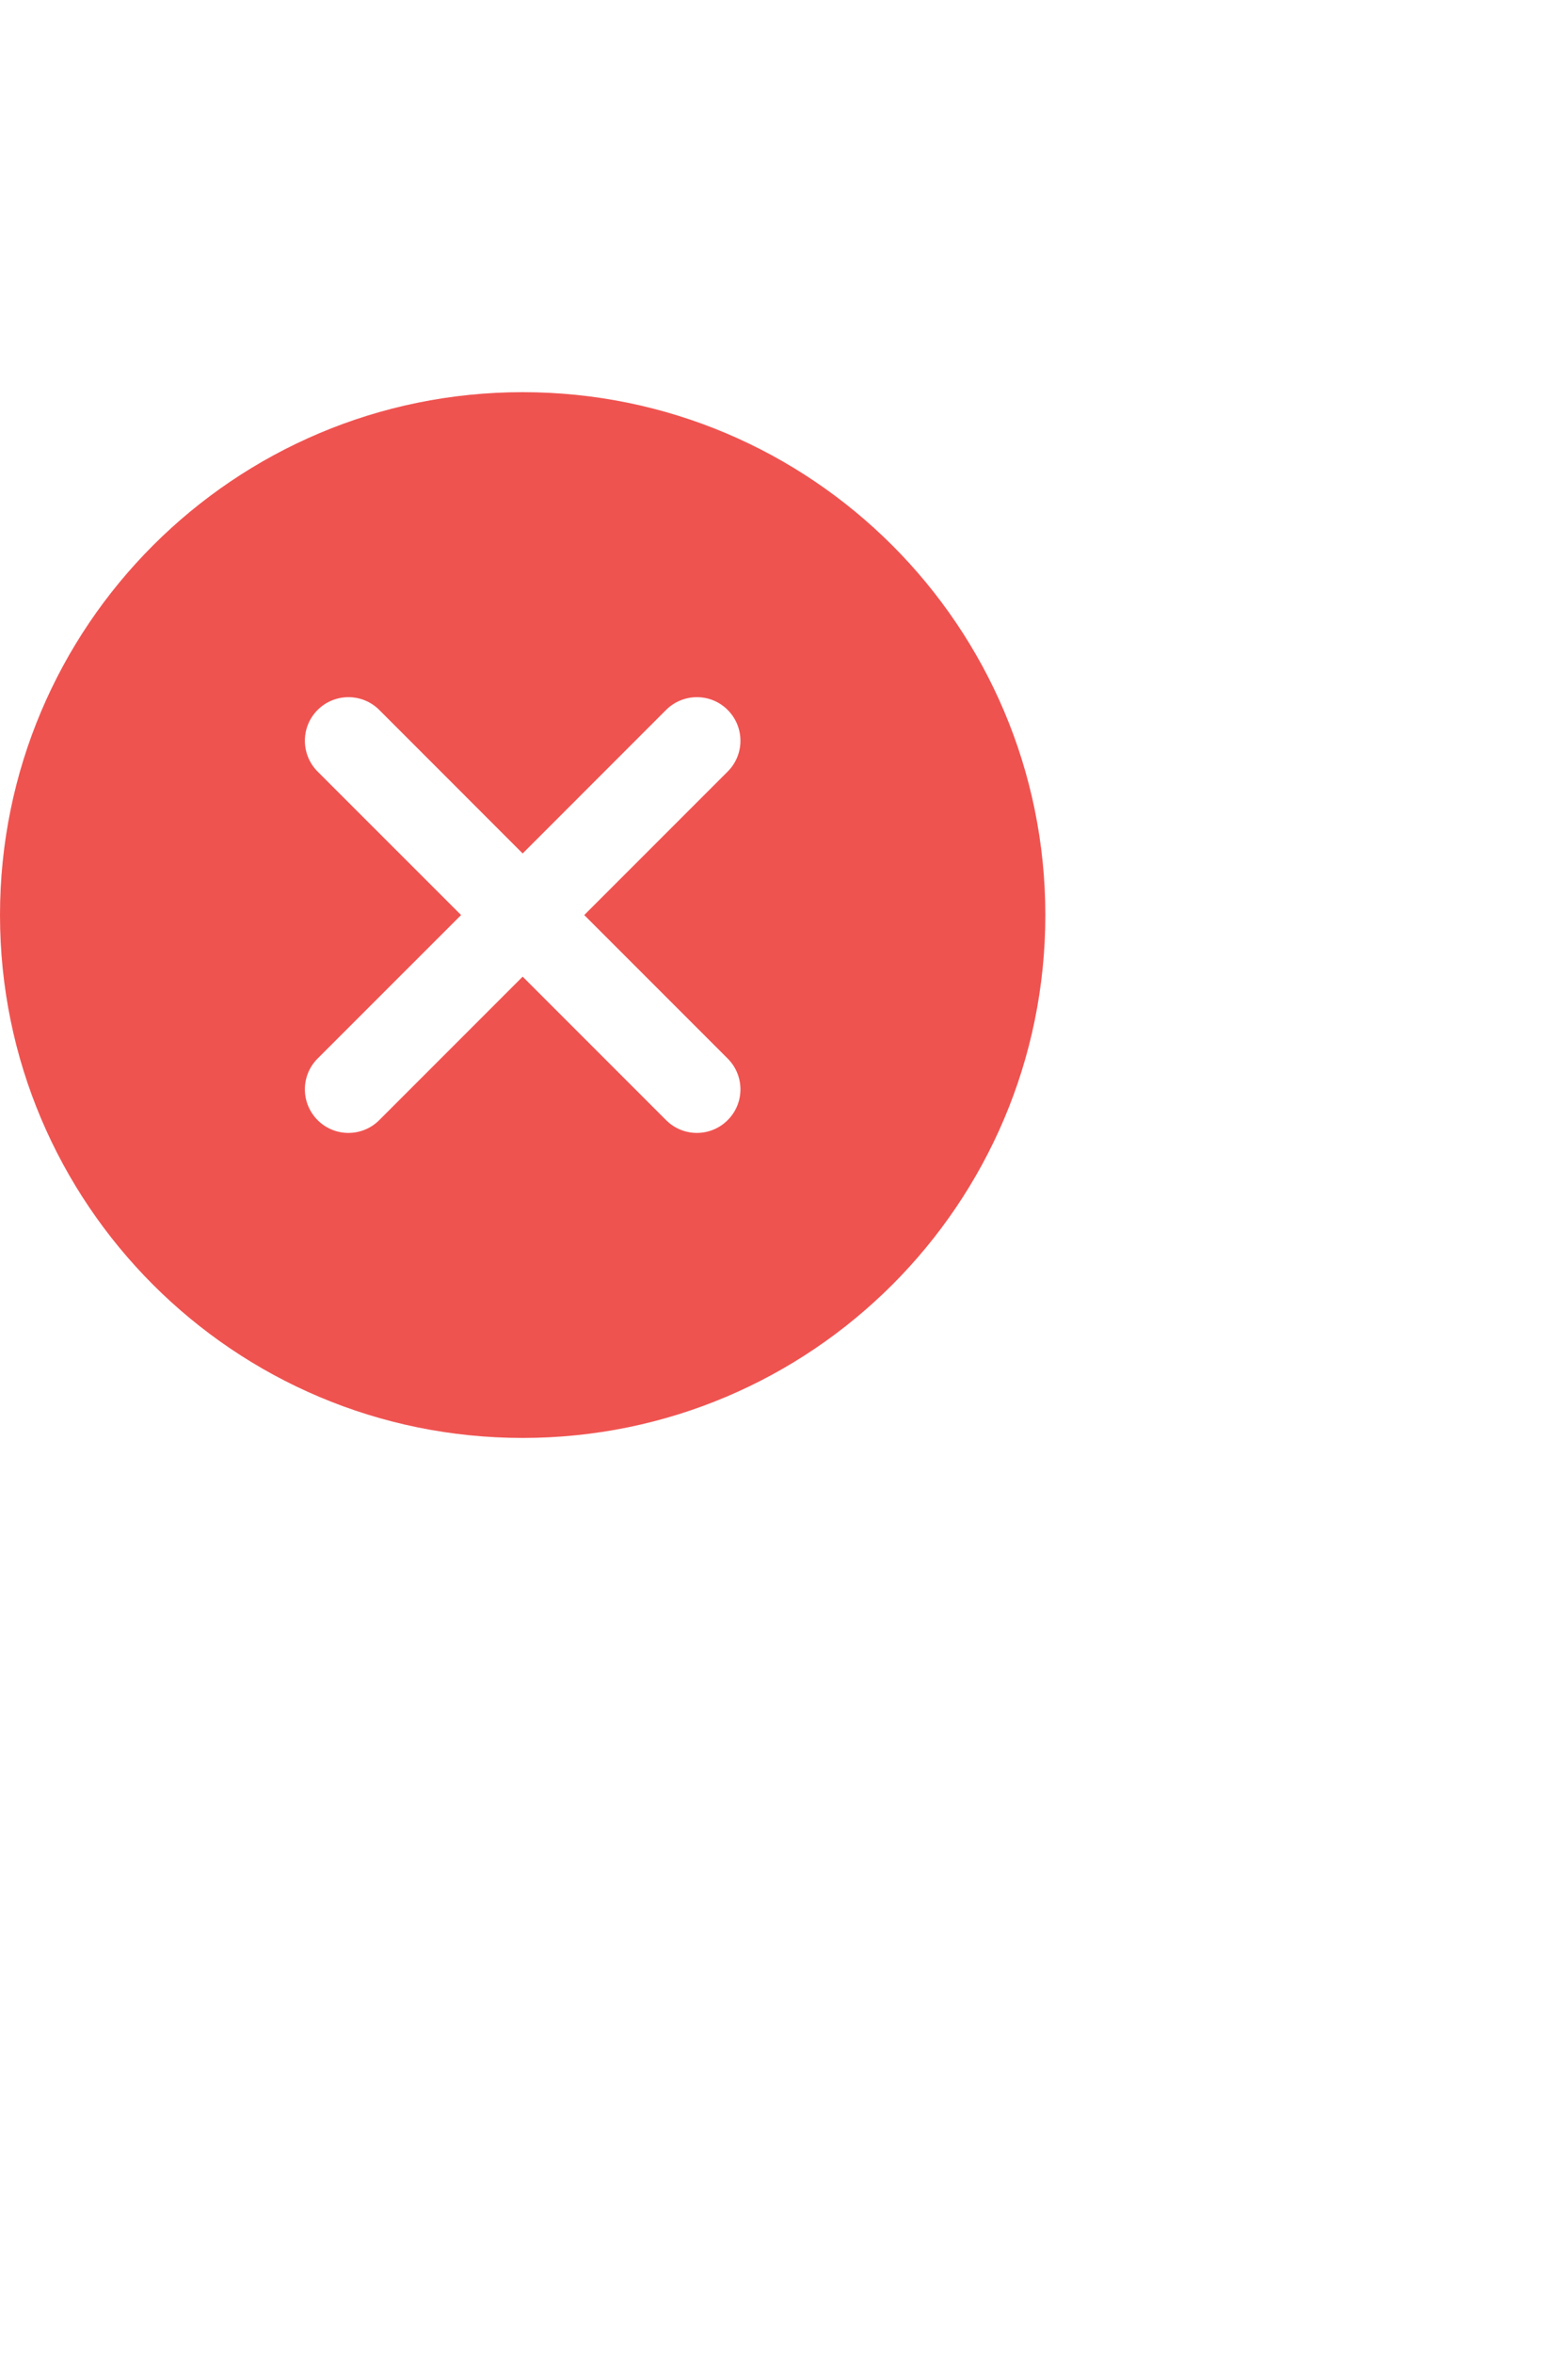 <svg width="20" heigth="20" viewBox="0 0 30 30" fill="none" xmlns="http://www.w3.org/2000/svg">
<path fill-rule="evenodd" clip-rule="evenodd" d="M0 10C0 4.478 4.478 0 10 0C15.523 0 20 4.478 20 10C20 15.523 15.523 20 10 20C4.478 20 0 15.523 0 10ZM13.922 12.744L11.178 10C11.178 10 13.795 7.384 13.922 7.256C14.248 6.931 14.248 6.403 13.922 6.077C13.598 5.752 13.07 5.752 12.744 6.077L10 8.822C10 8.822 7.384 6.205 7.256 6.077C6.931 5.752 6.403 5.752 6.077 6.077C5.752 6.402 5.752 6.93 6.077 7.256L8.822 10C8.822 10 6.205 12.616 6.077 12.744C5.752 13.069 5.752 13.597 6.077 13.922C6.402 14.248 6.93 14.248 7.256 13.922L10 11.178C10 11.178 12.616 13.795 12.744 13.922C13.069 14.248 13.597 14.248 13.922 13.922C14.248 13.598 14.248 13.07 13.922 12.744Z" fill="#EF5350"/>
</svg>
